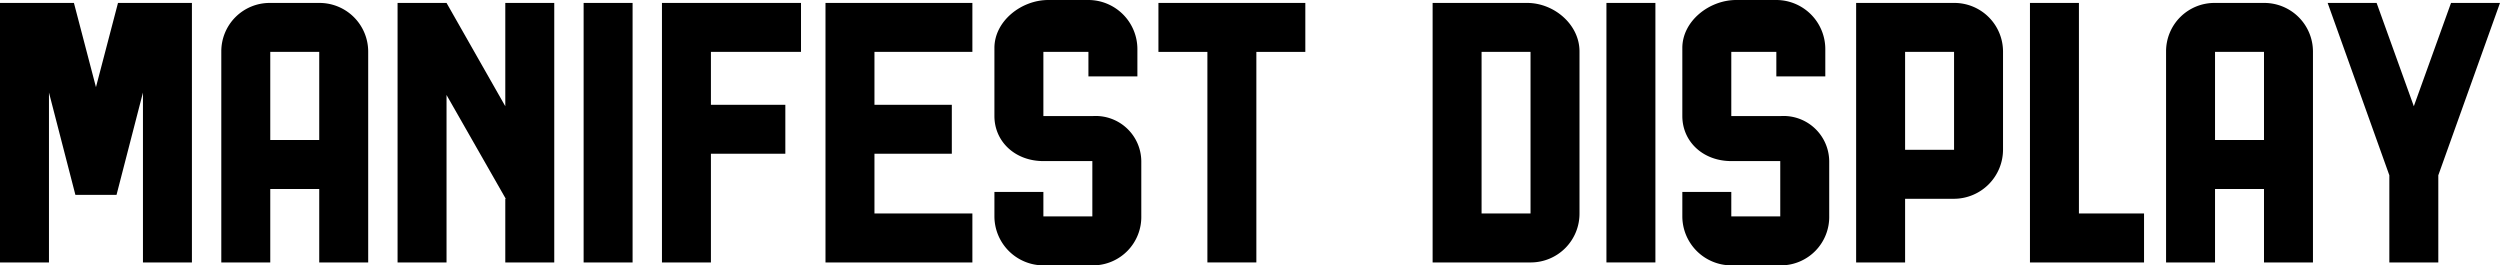 <?xml version="1.0" encoding="UTF-8"?> <svg xmlns="http://www.w3.org/2000/svg" width="306.353" height="32.519" viewBox="0 0 306.353 32.519"><title>manifest-hero</title><g><path d="M16.079,37.62h-5.04L7.8,25.081V45.9h-6V14.1h9.059l2.7,10.32,2.7-10.32h9.059V45.9h-6V25.081Z" transform="translate(-1.8 -13.741)"></path><path d="M46.919,20.041V45.9h-6v-9h-6v9h-6V20.041a5.929,5.929,0,0,1,6-5.94h6A5.966,5.966,0,0,1,46.919,20.041Zm-6,.06h-6V30.9h6Z" transform="translate(-1.8 -13.741)"></path><path d="M63.778,38.1,56.519,25.381V45.9h-6V14.1h6l7.2,12.66V14.1h6V45.9h-6V38.1Z" transform="translate(-1.8 -13.741)"></path><path d="M73.318,14.1h6V45.9h-6Z" transform="translate(-1.8 -13.741)"></path><path d="M88.917,32.581V45.9h-6V14.1H99.956v6H88.917v6.48h9.119v6Z" transform="translate(-1.8 -13.741)"></path><path d="M108.957,32.581V39.9h12v6h-18V14.1h18v6h-12v6.48h9.48v6Z" transform="translate(-1.8 -13.741)"></path><path d="M135.776,46.26h-6.119a6.018,6.018,0,0,1-6-6v-3h6v3h6V33.48h-6c-3.48,0-6-2.4-6-5.52V19.621c0-3.3,3.3-5.88,6.6-5.88h4.92a6.018,6.018,0,0,1,6,6V23.1h-6v-3h-5.52V27.96h6.119a5.592,5.592,0,0,1,5.88,5.52V40.2A5.93,5.93,0,0,1,135.776,46.26Z" transform="translate(-1.8 -13.741)"></path><path d="M149.756,45.9V20.1h-6v-6h18v6h-6V45.9Z" transform="translate(-1.8 -13.741)"></path><path d="M195.354,20.041v19.8a5.979,5.979,0,0,1-5.939,6.06h-12.06V14.1h11.581C192.235,14.1,195.354,16.741,195.354,20.041Zm-6,19.859V20.1h-6V39.9Z" transform="translate(-1.8 -13.741)"></path><path d="M198.655,14.1h6V45.9h-6Z" transform="translate(-1.8 -13.741)"></path><path d="M220.074,46.26h-6.119a6.018,6.018,0,0,1-6-6v-3h6v3h6V33.48h-6c-3.48,0-6-2.4-6-5.52V19.621c0-3.3,3.3-5.88,6.6-5.88h4.92a6.018,6.018,0,0,1,6,6V23.1h-6v-3h-5.52V27.96h6.119a5.593,5.593,0,0,1,5.88,5.52V40.2A5.93,5.93,0,0,1,220.074,46.26Z" transform="translate(-1.8 -13.741)"></path><path d="M247.253,20.041v12a6.03,6.03,0,0,1-6,6.059h-6v7.8h-6V14.1h12A5.966,5.966,0,0,1,247.253,20.041Zm-6,12.06v-12h-6v12Z" transform="translate(-1.8 -13.741)"></path><path d="M256.554,14.1V39.9h7.979v6H250.554V14.1Z" transform="translate(-1.8 -13.741)"></path><path d="M285.233,20.041V45.9h-6v-9h-6v9h-6V20.041a5.929,5.929,0,0,1,6-5.94h6A5.966,5.966,0,0,1,285.233,20.041Zm-6,.06h-6V30.9h6Z" transform="translate(-1.8 -13.741)"></path><path d="M294.593,35.22,287.033,14.1h6l4.56,12.66,4.559-12.66h6L300.593,35.22V45.9h-6Z" transform="translate(-1.8 -13.741)"></path></g></svg> 